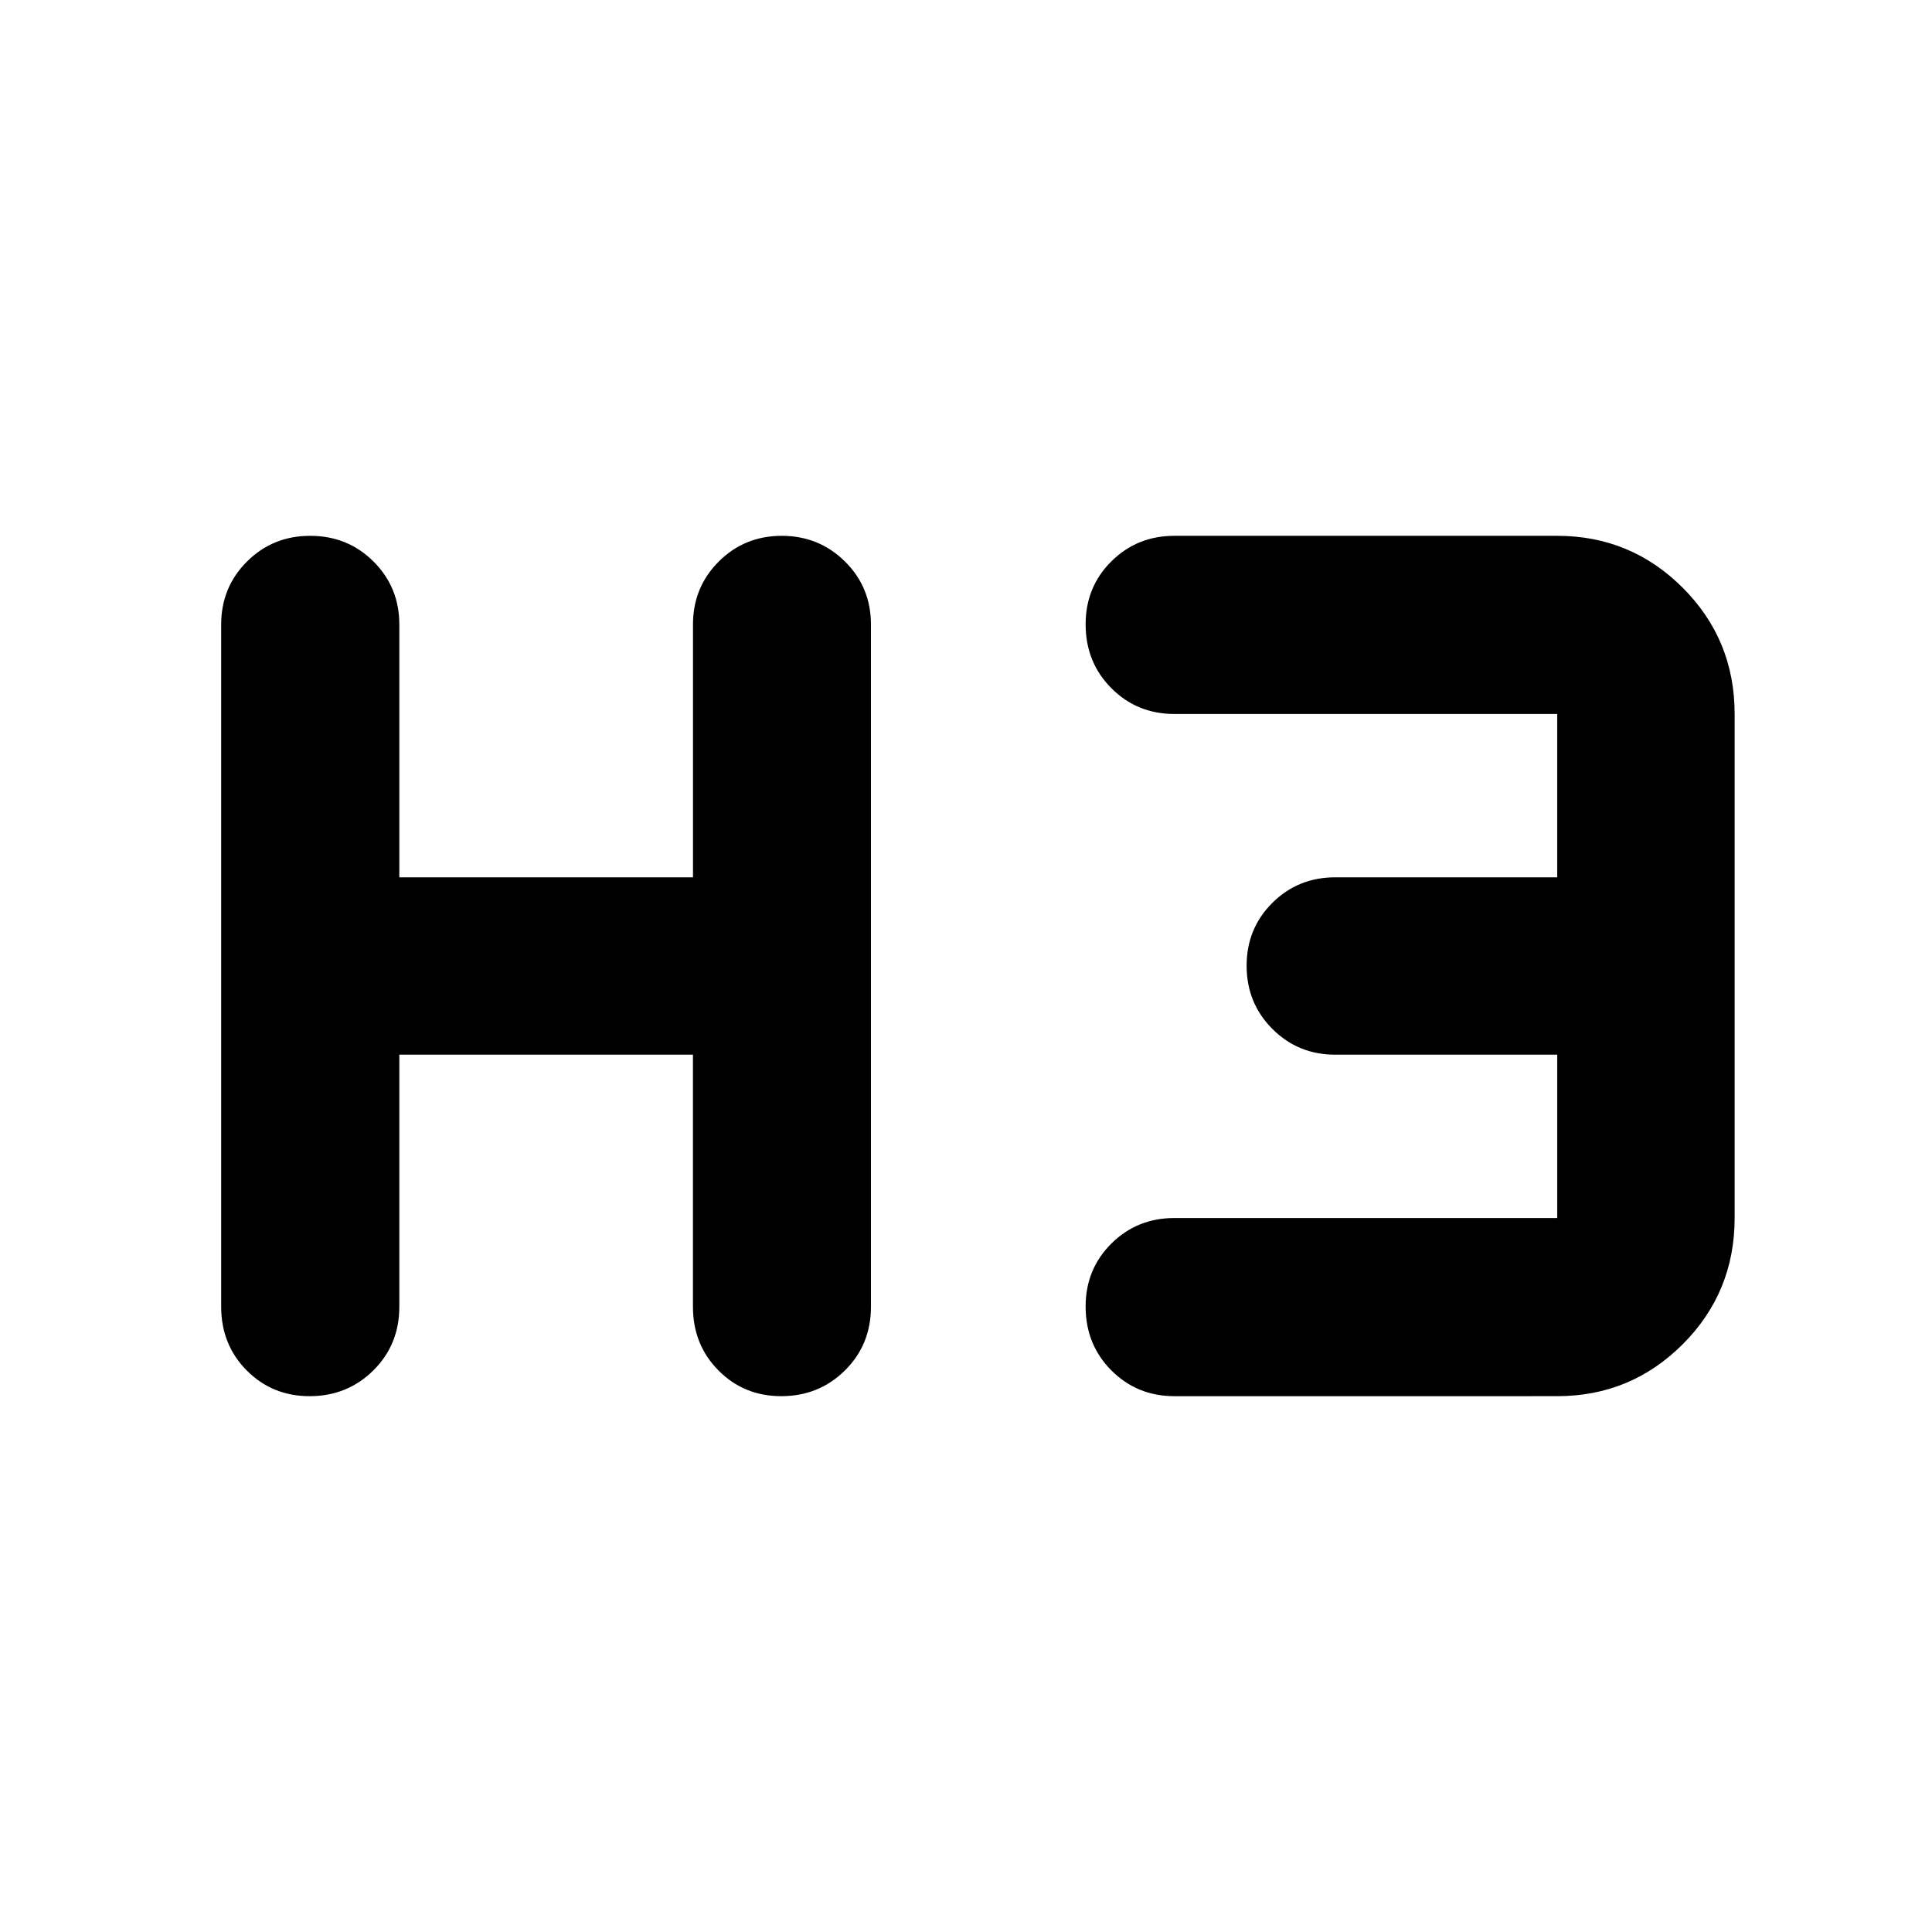 <svg xmlns="http://www.w3.org/2000/svg" height="40" viewBox="0 -960 960 960" width="40"><path d="M153.85-266.25q-18.55 0-31.25-12.78-12.7-12.79-12.7-31.67v-338.98q0-18.5 12.82-31.29 12.82-12.78 31.37-12.78 18.71 0 31.52 12.78 12.81 12.79 12.81 31.29v125.61h145.92v-125.61q0-18.5 12.8-31.29 12.8-12.78 31.32-12.78t31.42 12.78q12.89 12.79 12.89 31.29v338.98q0 18.88-12.93 31.67-12.93 12.78-31.64 12.78-18.52 0-31.2-12.78-12.68-12.79-12.68-31.67v-125.23h-145.9v125.23q0 18.88-12.93 31.67-12.93 12.78-31.64 12.78Zm429.66 0q-18.5 0-31.29-12.82-12.78-12.82-12.78-31.74 0-18.55 12.78-31.26 12.79-12.7 31.29-12.7h190.27v-81.16H663.51q-18.5 0-31.29-12.82-12.78-12.82-12.78-31.37t12.78-31.25q12.79-12.7 31.29-12.7h110.27v-81.16H583.51q-18.5 0-31.29-12.82-12.78-12.82-12.78-31.75 0-18.55 12.78-31.25 12.79-12.7 31.29-12.7h190.27q36.55 0 62.35 25.8 25.8 25.8 25.8 62.72v250.46q0 36.92-25.8 62.72-25.8 25.8-62.35 25.8H583.51Z"/></svg>